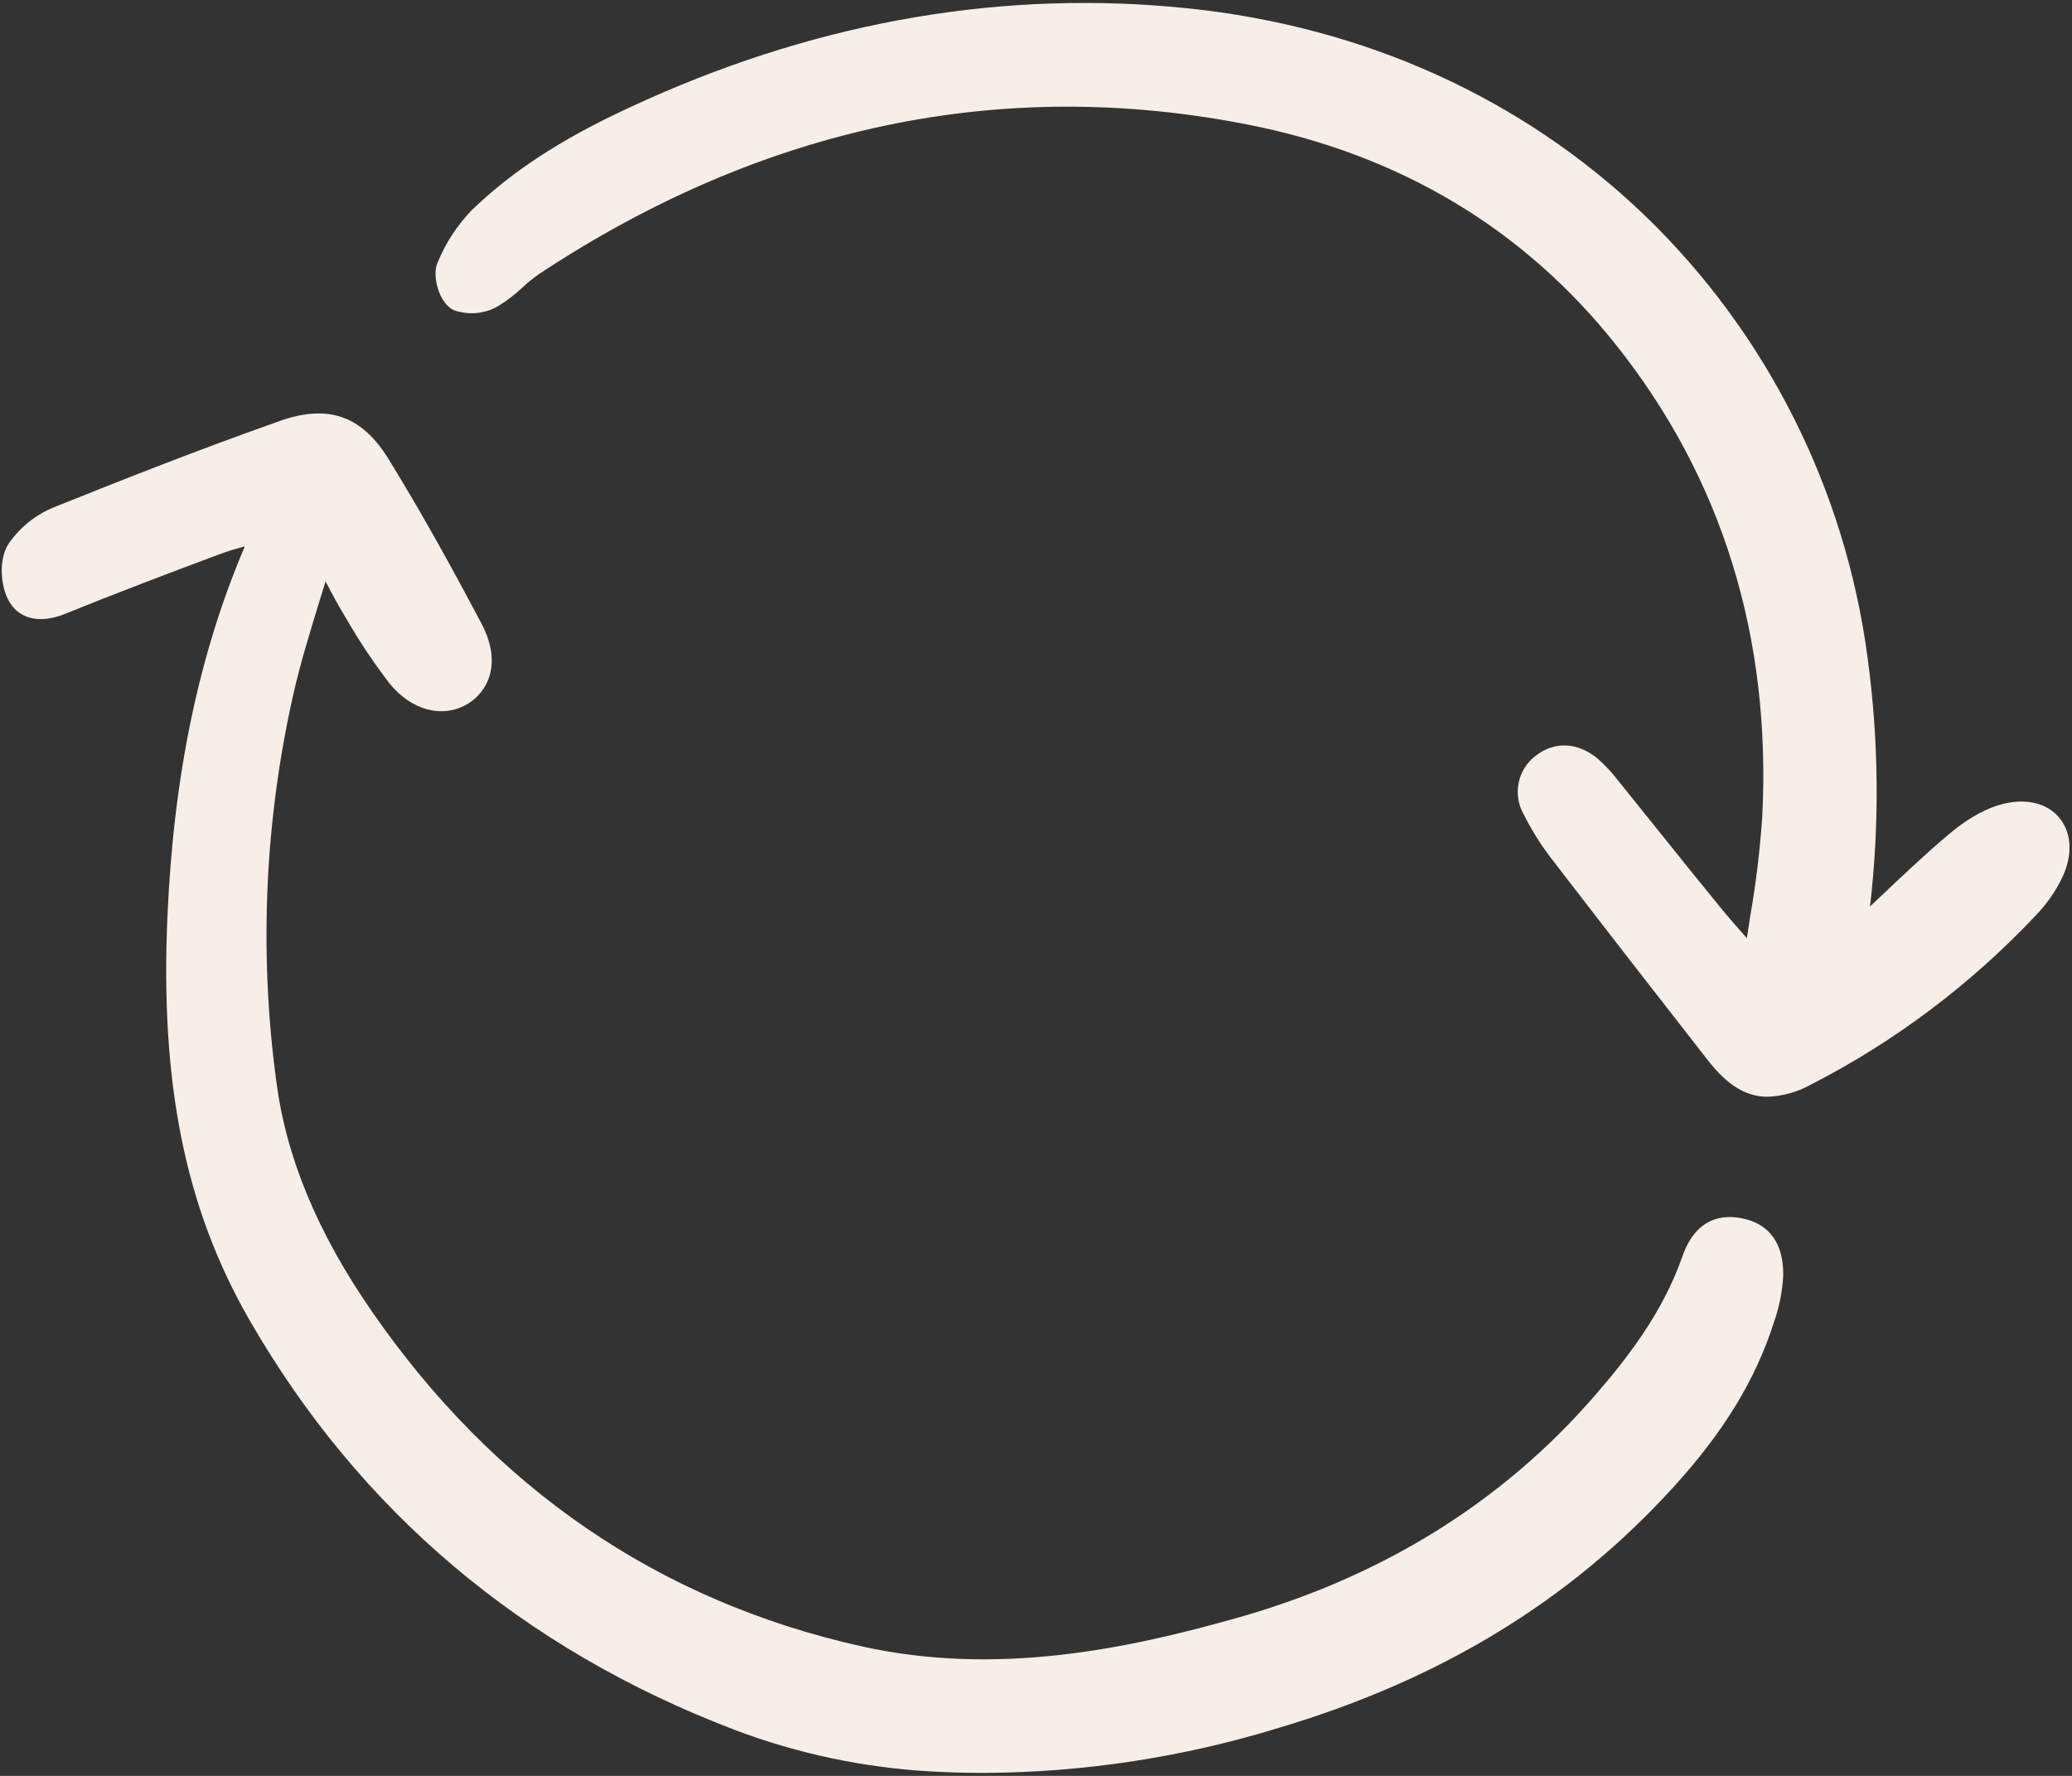 <svg width="28" height="24" viewBox="0 0 28 24" fill="none" xmlns="http://www.w3.org/2000/svg">
<rect x="0" y="0" width="28" height="24" fill="#333333" stroke="none"/>
<g clip-path="url(#clip0_1_6319)">
<path d="M23.572 16.472C23.294 16.406 22.924 16.442 22.735 16.98C22.468 17.744 21.984 18.363 21.546 18.867C20.299 20.304 18.673 21.313 16.713 21.866C15.232 22.284 13.47 22.657 11.637 22.248C8.903 21.637 6.678 20.115 5.024 17.721C4.289 16.658 3.867 15.642 3.734 14.614C3.498 12.865 3.577 11.086 3.968 9.365C4.065 8.942 4.196 8.517 4.336 8.063C4.357 7.996 4.378 7.927 4.4 7.858C4.493 8.036 4.573 8.185 4.664 8.335L4.687 8.373C4.86 8.673 5.053 8.962 5.264 9.236C5.56 9.603 5.984 9.714 6.321 9.512C6.586 9.352 6.795 8.972 6.505 8.424C6.177 7.804 5.737 6.992 5.25 6.203C4.888 5.617 4.435 5.459 3.782 5.689C2.68 6.078 1.624 6.496 0.735 6.853C0.483 6.954 0.267 7.128 0.113 7.353C-0.018 7.56 0.008 7.902 0.107 8.098C0.24 8.364 0.529 8.438 0.879 8.296C1.565 8.017 2.262 7.754 2.975 7.487C3.081 7.447 3.195 7.414 3.309 7.383C2.689 8.835 2.346 10.473 2.263 12.38C2.163 14.644 2.503 16.322 3.362 17.823C4.849 20.416 7.059 22.285 9.93 23.379C10.786 23.703 11.687 23.892 12.599 23.941C12.832 23.954 13.068 23.96 13.301 23.96C14.649 23.953 15.989 23.748 17.278 23.352C19.467 22.7 21.21 21.638 22.608 20.104C23.29 19.357 23.722 18.65 23.969 17.879C24.041 17.677 24.084 17.466 24.097 17.253C24.11 16.711 23.819 16.529 23.572 16.472Z" fill="#F7EEE7"/>
<path d="M27.845 11.073C27.7 10.88 27.449 10.798 27.156 10.846C26.837 10.898 26.535 11.106 26.339 11.272C26.007 11.551 25.691 11.852 25.356 12.17L25.344 12.181C25.32 12.204 25.295 12.227 25.271 12.25C25.4 11.136 25.389 10.01 25.239 8.898C24.938 6.612 23.874 4.499 22.224 2.909C20.576 1.328 18.444 0.362 16.057 0.113C13.602 -0.142 11.14 0.272 8.741 1.346C7.984 1.685 7.112 2.127 6.377 2.838C6.178 3.044 6.02 3.286 5.912 3.552C5.834 3.733 5.936 4.101 6.131 4.191C6.231 4.227 6.336 4.24 6.441 4.23C6.546 4.22 6.648 4.187 6.738 4.133C6.855 4.061 6.964 3.976 7.064 3.882C7.133 3.817 7.206 3.758 7.283 3.704C10.308 1.705 13.535 1.026 16.874 1.686C18.92 2.091 20.589 3.091 21.835 4.657C23.273 6.464 23.938 8.613 23.814 11.043C23.783 11.49 23.73 11.934 23.653 12.374C23.637 12.476 23.622 12.577 23.606 12.679C23.481 12.537 23.352 12.391 23.231 12.242C22.968 11.919 22.706 11.595 22.446 11.27L22.43 11.25C22.244 11.018 22.058 10.787 21.869 10.552C21.787 10.444 21.695 10.345 21.593 10.255C21.323 10.03 21.01 10.014 20.755 10.212C20.636 10.3 20.553 10.43 20.523 10.576C20.492 10.722 20.516 10.875 20.59 11.004C20.69 11.204 20.808 11.395 20.942 11.573C21.703 12.564 22.45 13.523 23.08 14.33C23.346 14.67 23.596 14.822 23.891 14.822C24.096 14.813 24.297 14.756 24.477 14.655C25.608 14.075 26.632 13.303 27.507 12.375C27.659 12.219 27.784 12.038 27.877 11.84C28.007 11.552 27.995 11.272 27.845 11.073Z" fill="#F7EEE7"/>
</g>
<defs>
<clipPath id="clip0_1_6319">
<rect width="28" height="24" fill="white"/>
</clipPath>
</defs>
</svg>
